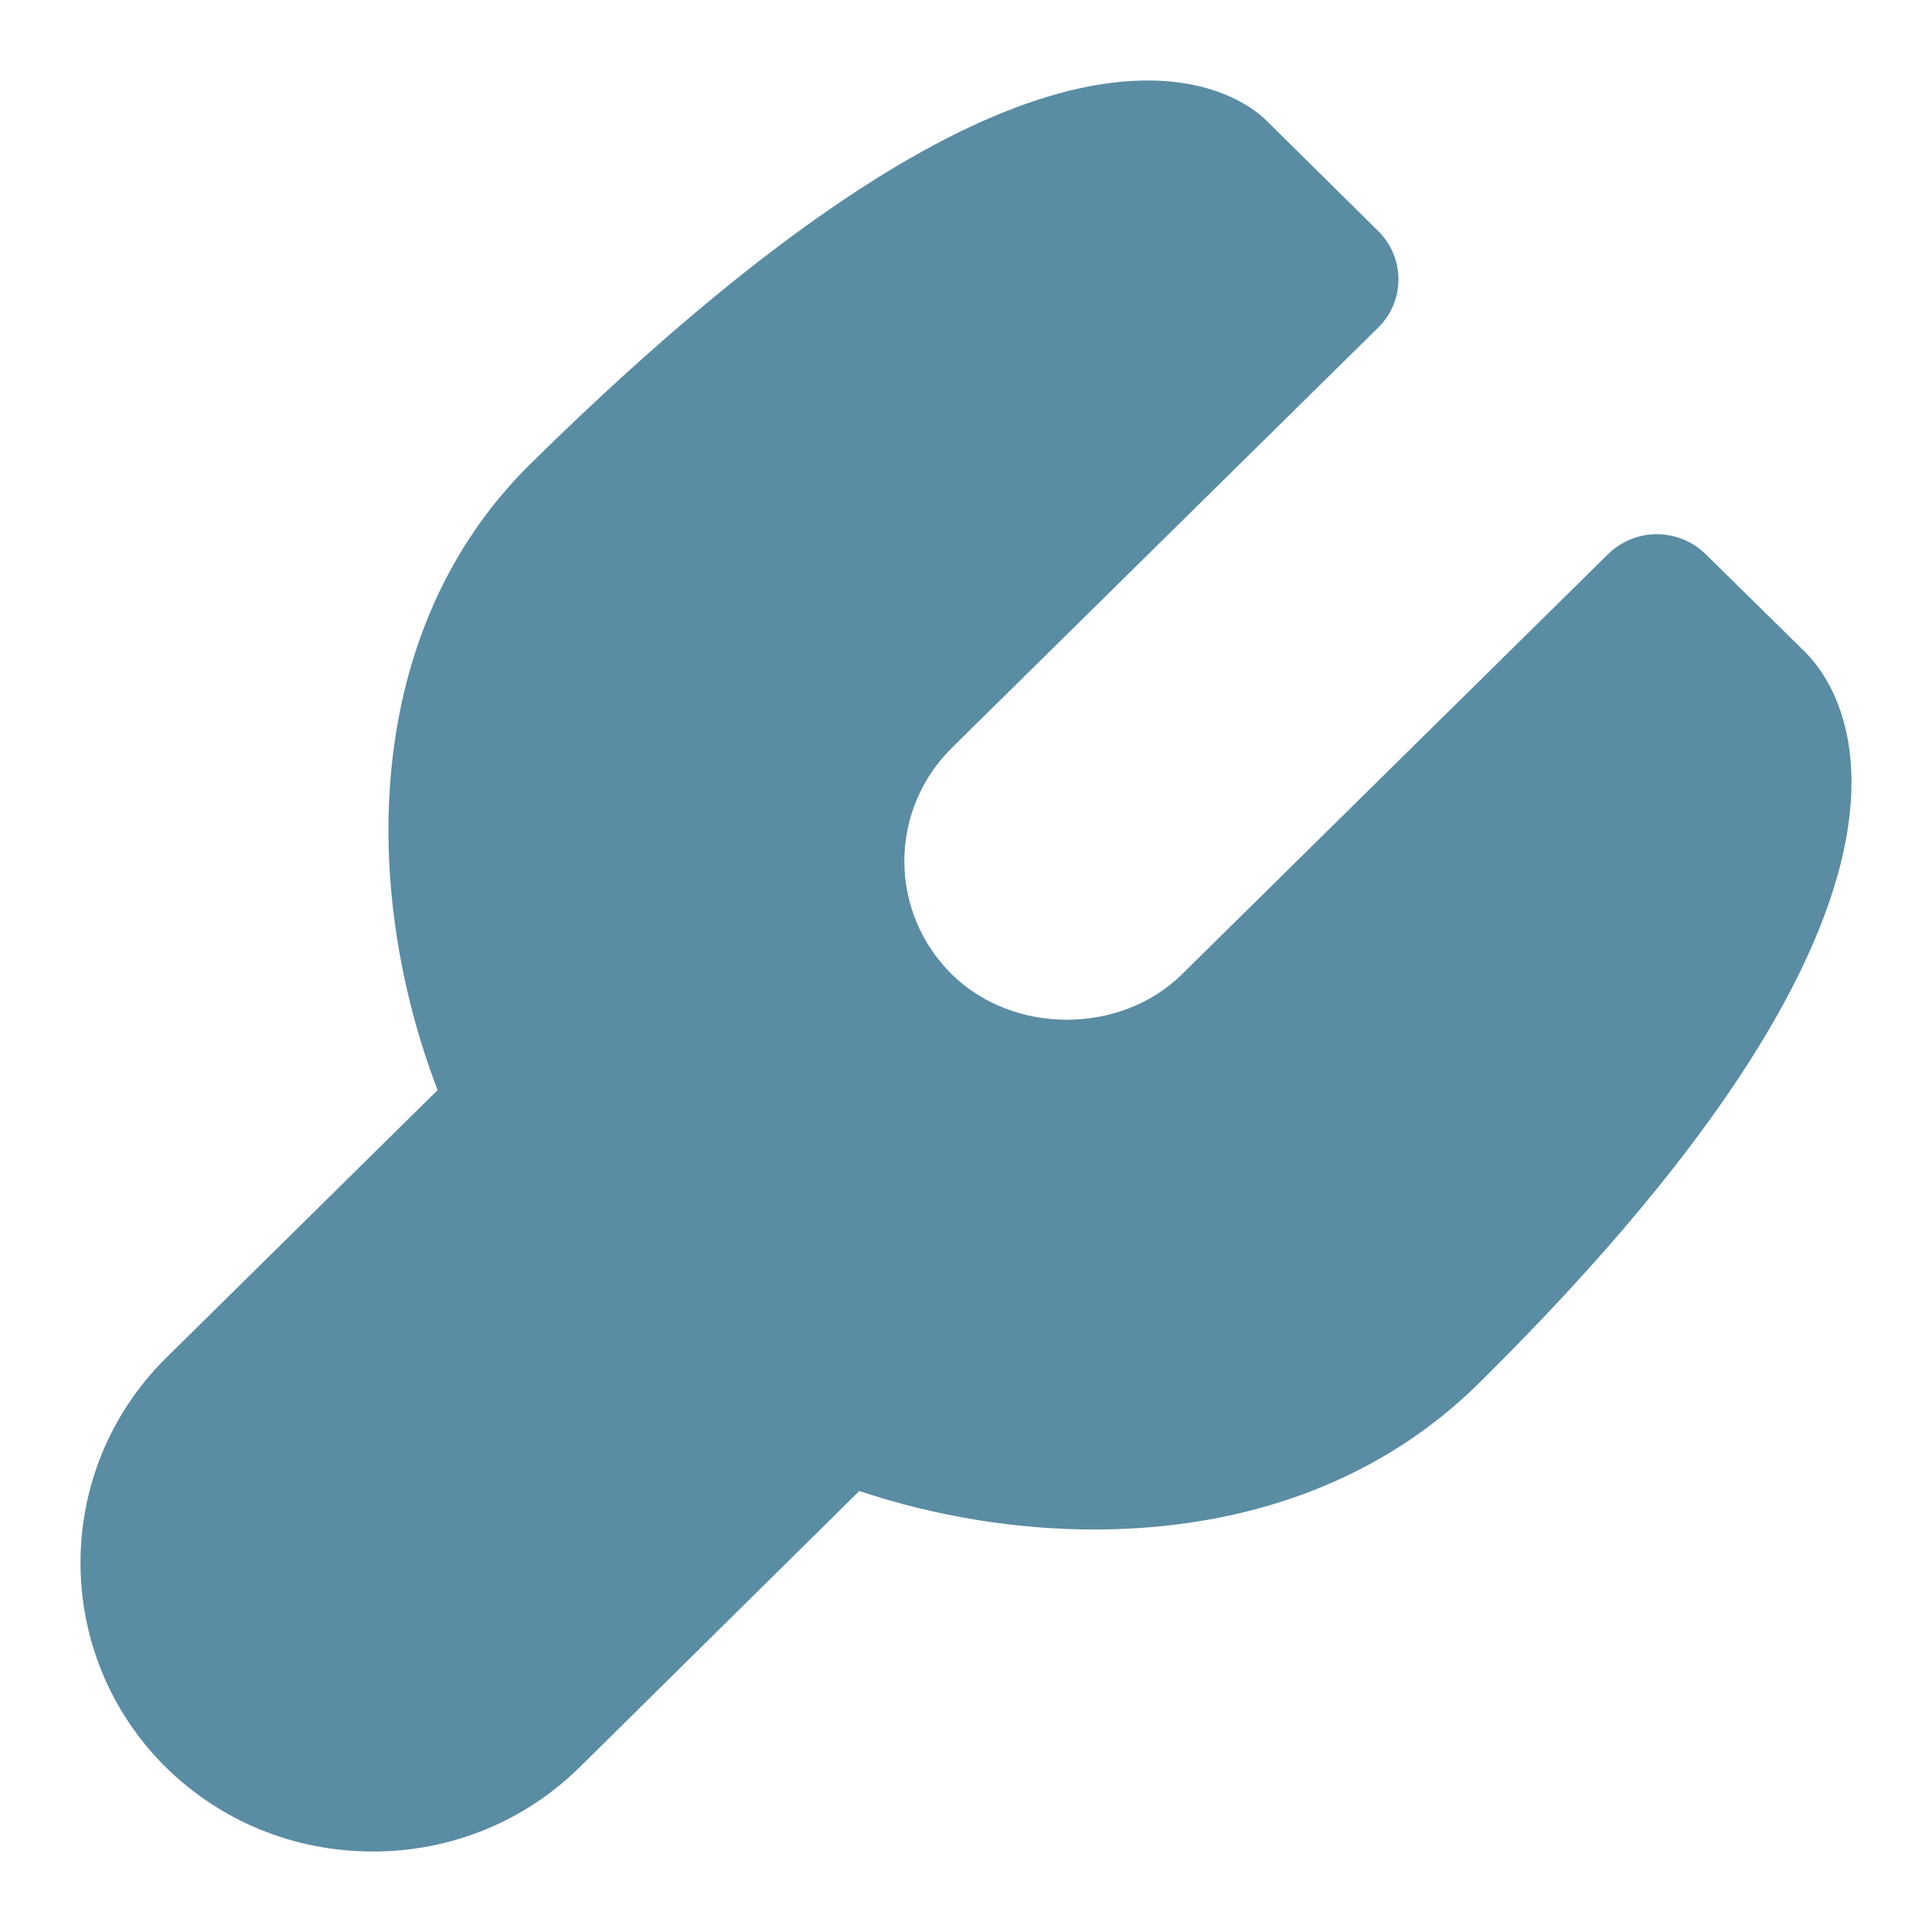 <?xml version="1.0" encoding="utf-8"?>
<!-- Generator: Adobe Illustrator 16.0.0, SVG Export Plug-In . SVG Version: 6.00 Build 0)  -->
<!DOCTYPE svg PUBLIC "-//W3C//DTD SVG 1.1//EN" "http://www.w3.org/Graphics/SVG/1.1/DTD/svg11.dtd">
<svg version="1.1" id="Capa_1" xmlns="http://www.w3.org/2000/svg" xmlns:xlink="http://www.w3.org/1999/xlink" x="0px" y="0px"
	 width="12px" height="12px" viewBox="0 0 12 12" enable-background="new 0 0 12 12" xml:space="preserve">
<path fill="#5A8CA4" d="M11.213,4.051l-0.62-0.61c-0.168-0.164-0.438-0.164-0.605,0.001L7.342,6.051
	c-0.381,0.376-1.047,0.378-1.431,0C5.723,5.864,5.618,5.616,5.617,5.35c0-0.267,0.106-0.519,0.298-0.708l2.646-2.608
	c0.081-0.08,0.125-0.187,0.125-0.299s-0.045-0.22-0.125-0.299L7.861,0.744C7.802,0.687,7.578,0.5,7.128,0.5
	c-0.94,0-2.231,0.802-3.835,2.383c-1.05,1.036-1.05,2.647-0.575,3.888L1.03,8.436c-0.706,0.7-0.707,1.839-0.001,2.54
	c0.344,0.338,0.8,0.524,1.287,0.524c0.486,0,0.942-0.186,1.286-0.525l1.735-1.714C5.812,9.419,6.311,9.5,6.795,9.5
	c0.962,0,1.788-0.313,2.388-0.906C12.338,5.479,11.428,4.264,11.213,4.051z"/>
</svg>
